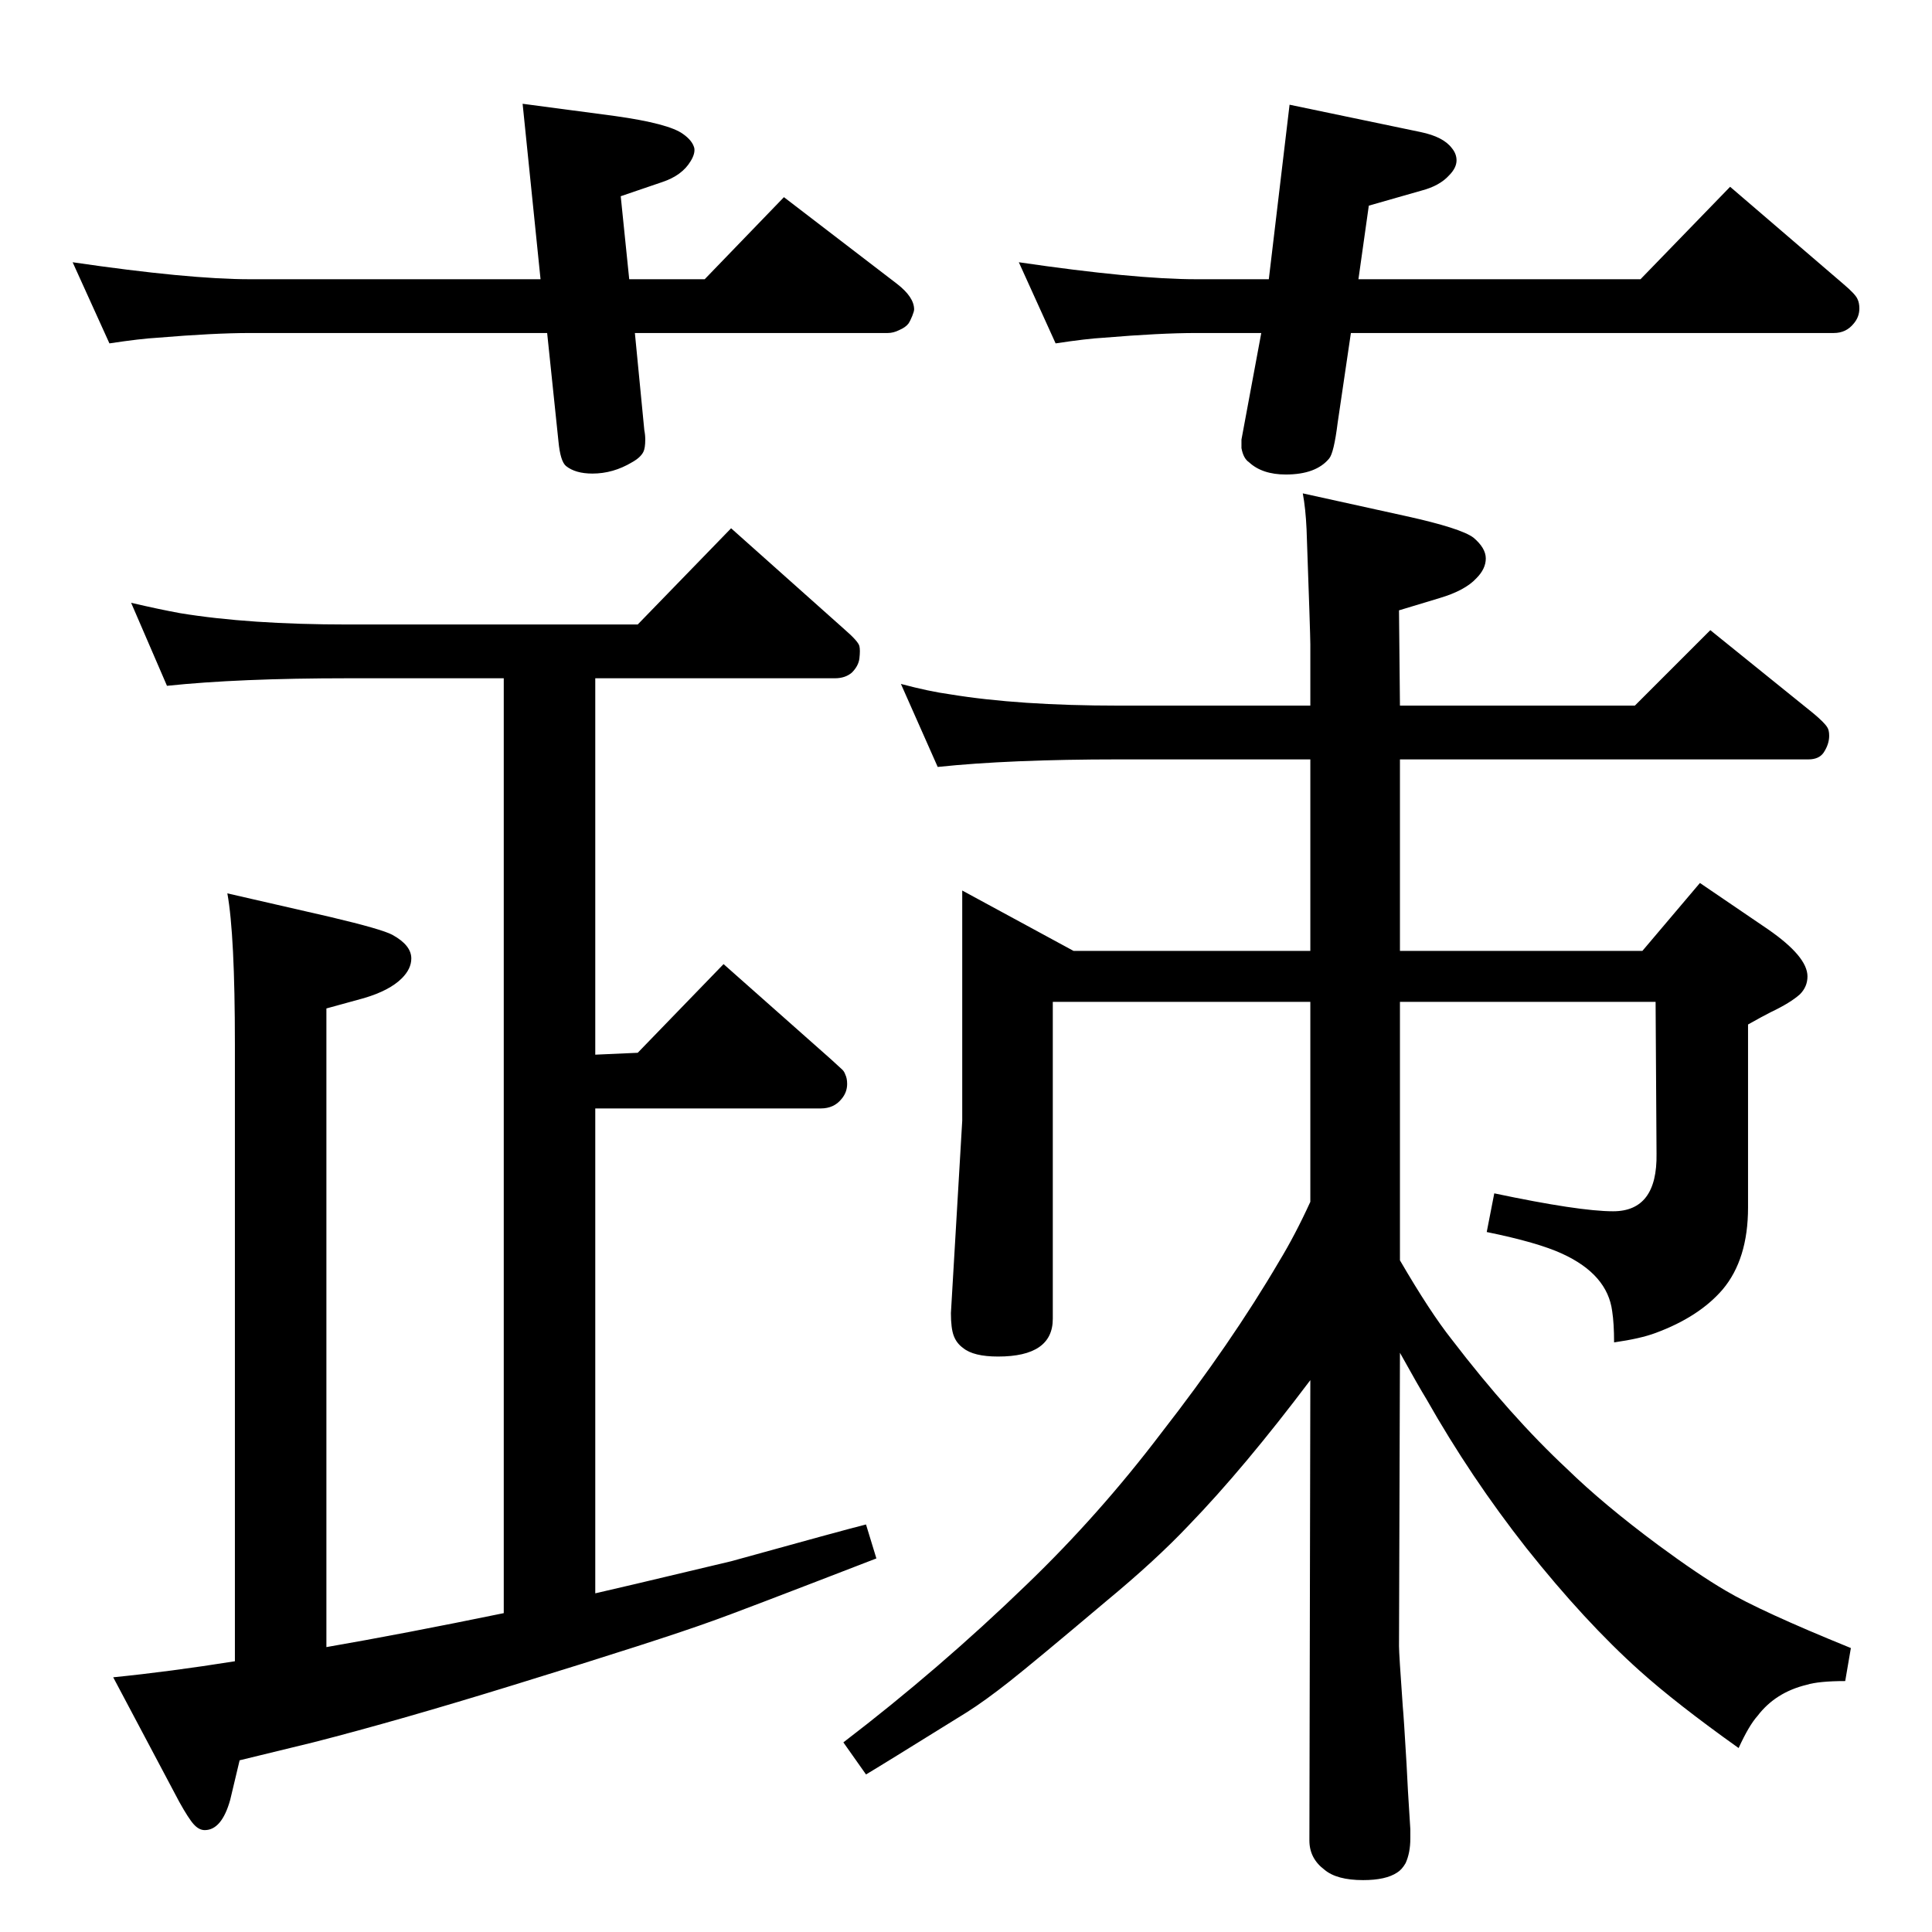 <?xml version="1.0" standalone="no"?>
<!DOCTYPE svg PUBLIC "-//W3C//DTD SVG 1.1//EN" "http://www.w3.org/Graphics/SVG/1.1/DTD/svg11.dtd" >
<svg xmlns="http://www.w3.org/2000/svg" xmlns:xlink="http://www.w3.org/1999/xlink" version="1.1" viewBox="0 -339 2048 2048">
  <g transform="matrix(1 0 0 -1 0 1709)">
   <path fill="currentColor"
d="M1755 986h-271v-274q32 -55 55 -84q62 -81 122 -137q39 -38 97 -81q42 -31 71 -48q37 -22 133 -61l-6 -35q-28 0 -41 -4q-33 -8 -52 -33q-9 -10 -20 -34q-66 47 -105 82q-58 52 -120 130q-59 75 -106 158q-8 13 -28 49l-1 -311q0 -8 4 -64q1 -10 4 -61q1 -23 4 -69v-10
q0 -15 -5 -26q-4 -7 -9 -10q-12 -8 -36 -8q-28 0 -41 11q-16 12 -16 31l1 488q-70 -93 -129 -154q-35 -37 -87 -80q-77 -65 -103 -85.5t-45 -32.5q-95 -59 -107 -66l-24 34q102 78 194 167q77 74 143 161q74 95 125 182q17 28 33 63v212h-273v-336q0 -40 -58 -40
q-26 0 -37 9q-7 5 -10 13t-3 24l12 204v244l118 -64h251v203h-203q-116 0 -192 -8l-39 88q30 -8 52 -11q73 -12 179 -12h203v65q0 10 -4 122q-1 22 -4 38l109 -24q59 -13 72 -23q13 -11 13 -22t-10 -21q-12 -13 -39 -21l-43 -13l1 -101h249l80 80l109 -88q12 -10 15 -15
q2 -3 2 -9q0 -9 -6 -18q-5 -7 -16 -7h-433v-203h257l61 72l72 -49q42 -29 42 -50q0 -11 -8 -19q-10 -9 -31 -19q-8 -4 -24 -13v-194q0 -55 -27 -87q-25 -29 -71 -46q-16 -6 -44 -10q0 20 -2 33q-5 39 -53 61q-26 12 -80 23l8 41q90 -19 126 -19q47 0 46 61zM1432 1695
l-14 -95q-4 -32 -9 -38q-14 -17 -46 -17q-25 0 -39 13q-6 4 -8 15v9l21 113h-69q-38 0 -98 -5q-18 -1 -51 -6l-39 86q123 -18 188 -18h77l22 185l139 -29q24 -5 33 -17q5 -6 5 -13q0 -8 -8 -16q-10 -11 -29 -16l-56 -16l-11 -78h299l95 98l120 -103q13 -11 15 -16
q2 -4 2 -10q0 -9 -6 -16q-8 -10 -21 -10h-512zM667 1752h80l84 87l120 -92q18 -14 18 -27q0 -2 -2 -7t-4 -8q-3 -4 -10 -7q-6 -3 -12 -3h-268l10 -103q1 -5 1 -10q0 -9 -2 -13q-3 -6 -12 -11q-20 -12 -42 -12q-18 0 -28 8q-6 5 -8 26l-12 115h-315q-38 0 -98 -5
q-18 -1 -51 -6l-39 86q123 -18 188 -18h308l-19 186l98 -13q57 -8 72 -19q10 -7 12 -15q1 -6 -4 -14q-9 -15 -30 -22l-44 -15zM631 359q14 3 144 34q119 33 143 39l11 -36q-150 -58 -173 -66q-55 -20 -211 -68q-123 -38 -213 -61q-29 -7 -78 -19l-10 -42q-9 -32 -27 -32
q-6 0 -11.5 6t-15.5 24l-70 132q60 6 129 17v654q0 116 -8 160l109 -25q55 -13 66 -19q20 -11 20 -25q0 -11 -10 -21q-13 -13 -40 -21l-40 -11v-677q81 14 188 36v991h-165q-116 0 -192 -8l-38 88q30 -7 52 -11q73 -12 178 -12h307l99 102l120 -107q15 -13 16 -18
q1 -4 0 -13q-1 -8 -8 -15q-7 -6 -18 -6h-254v-399l45 2l91 94l114 -101q10 -9 12 -11t3 -5q2 -4 2 -10q0 -9 -6 -16q-8 -10 -22 -10h-239v-514z" />
  </g>

</svg>
